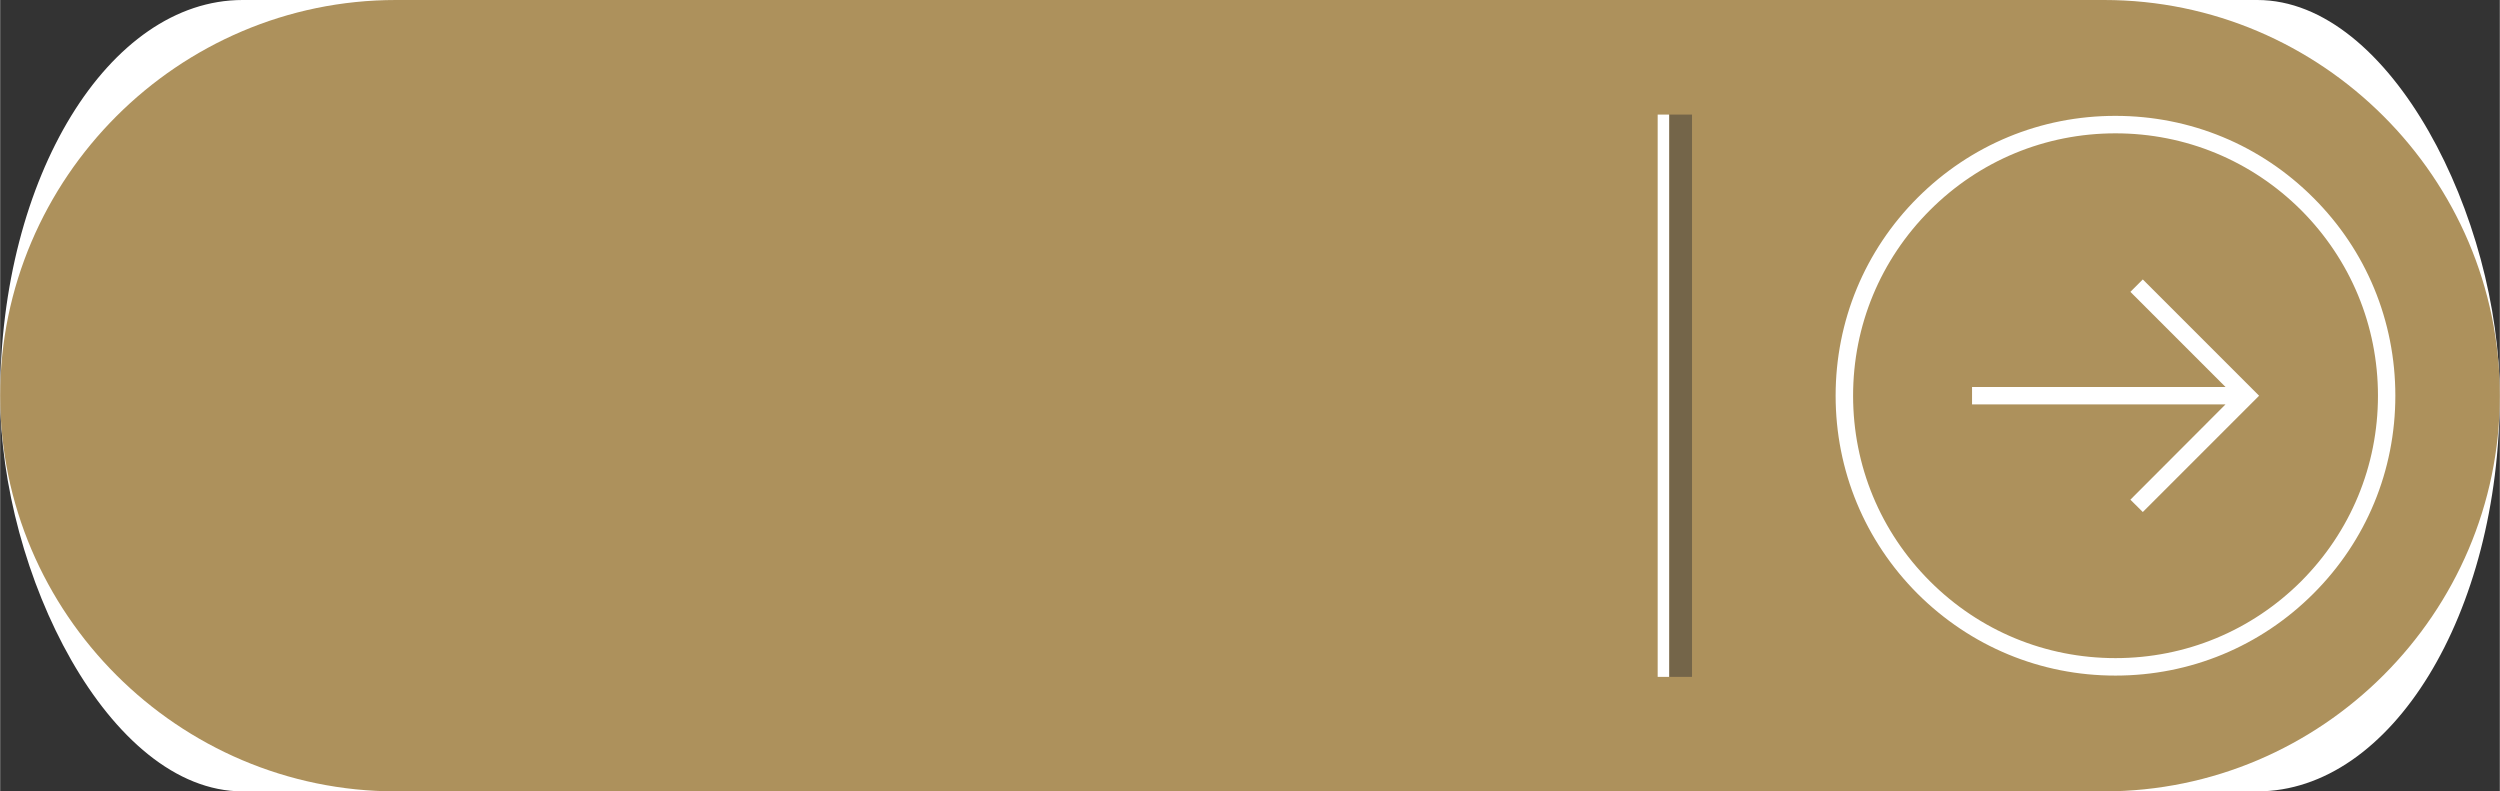 <?xml version="1.0" encoding="UTF-8"?>
<!DOCTYPE svg PUBLIC "-//W3C//DTD SVG 1.1//EN" "http://www.w3.org/Graphics/SVG/1.1/DTD/svg11.dtd">
<!-- Creator: CorelDRAW X7 -->
<svg xmlns="http://www.w3.org/2000/svg" xml:space="preserve" width="2.919in" height="0.924in" version="1.1" style="shape-rendering:geometricPrecision; text-rendering:geometricPrecision; image-rendering:optimizeQuality; fill-rule:evenodd; clip-rule:evenodd"
viewBox="0 0 29189 9241"
 xmlns:xlink="http://www.w3.org/1999/xlink">
 <rect x="0" y="0" width="29189" height="9241" fill="#333333" stroke="none"/>
 <defs>
  <style type="text/css">
   <![CDATA[
    .fil2 {fill:#746549}
    .fil1 {fill:#AD915C}
    .fil0 {fill:white}
   ]]>
  </style>
 </defs>
 <g id="Layer_x0020_1">
  <g id="_1503116637216">
   <rect class="fil0" width="29188" height="9241" rx="2831" ry="4621"/>
   <path class="fil1" d="M4621 0l19947 0c2541,0 4621,2079 4621,4620l0 1c0,2541 -2080,4620 -4621,4620l-19947 0c-2542,0 -4621,-2079 -4621,-4620l0 -1c0,-2541 2079,-4620 4621,-4620z"/>
   <path class="fil0" d="M23026 4703l0 0 0 -165 0 0 0 -19 2960 0 -1111 -1111 145 -145 1358 1358 -1358 1358 -145 -144 1111 -1113 -2960 0 0 -19zm-1593 -82c0,-873 340,-1695 957,-2312 618,-617 1438,-957 2311,-956 873,0 1694,339 2311,957 618,616 957,1438 957,2311 0,873 -339,1694 -957,2311 -617,617 -1438,957 -2311,957 -873,1 -1693,-340 -2311,-956 -617,-618 -957,-1439 -957,-2312zm6333 0c0,-819 -320,-1588 -897,-2167 -580,-578 -1349,-897 -2168,-897 -819,0 -1588,319 -2166,897 -579,579 -898,1348 -898,2167 0,819 319,1588 898,2167 578,578 1347,897 2166,897 819,0 1588,-319 2168,-897 577,-579 897,-1348 897,-2167z"/>
   <polygon class="fil2" points="19756,1338 19489,1338 19489,7904 19756,7904 "/>
   <polygon class="fil0" points="19355,1338 19489,1338 19489,7904 19355,7904 "/>
  </g>
 </g>
</svg>
